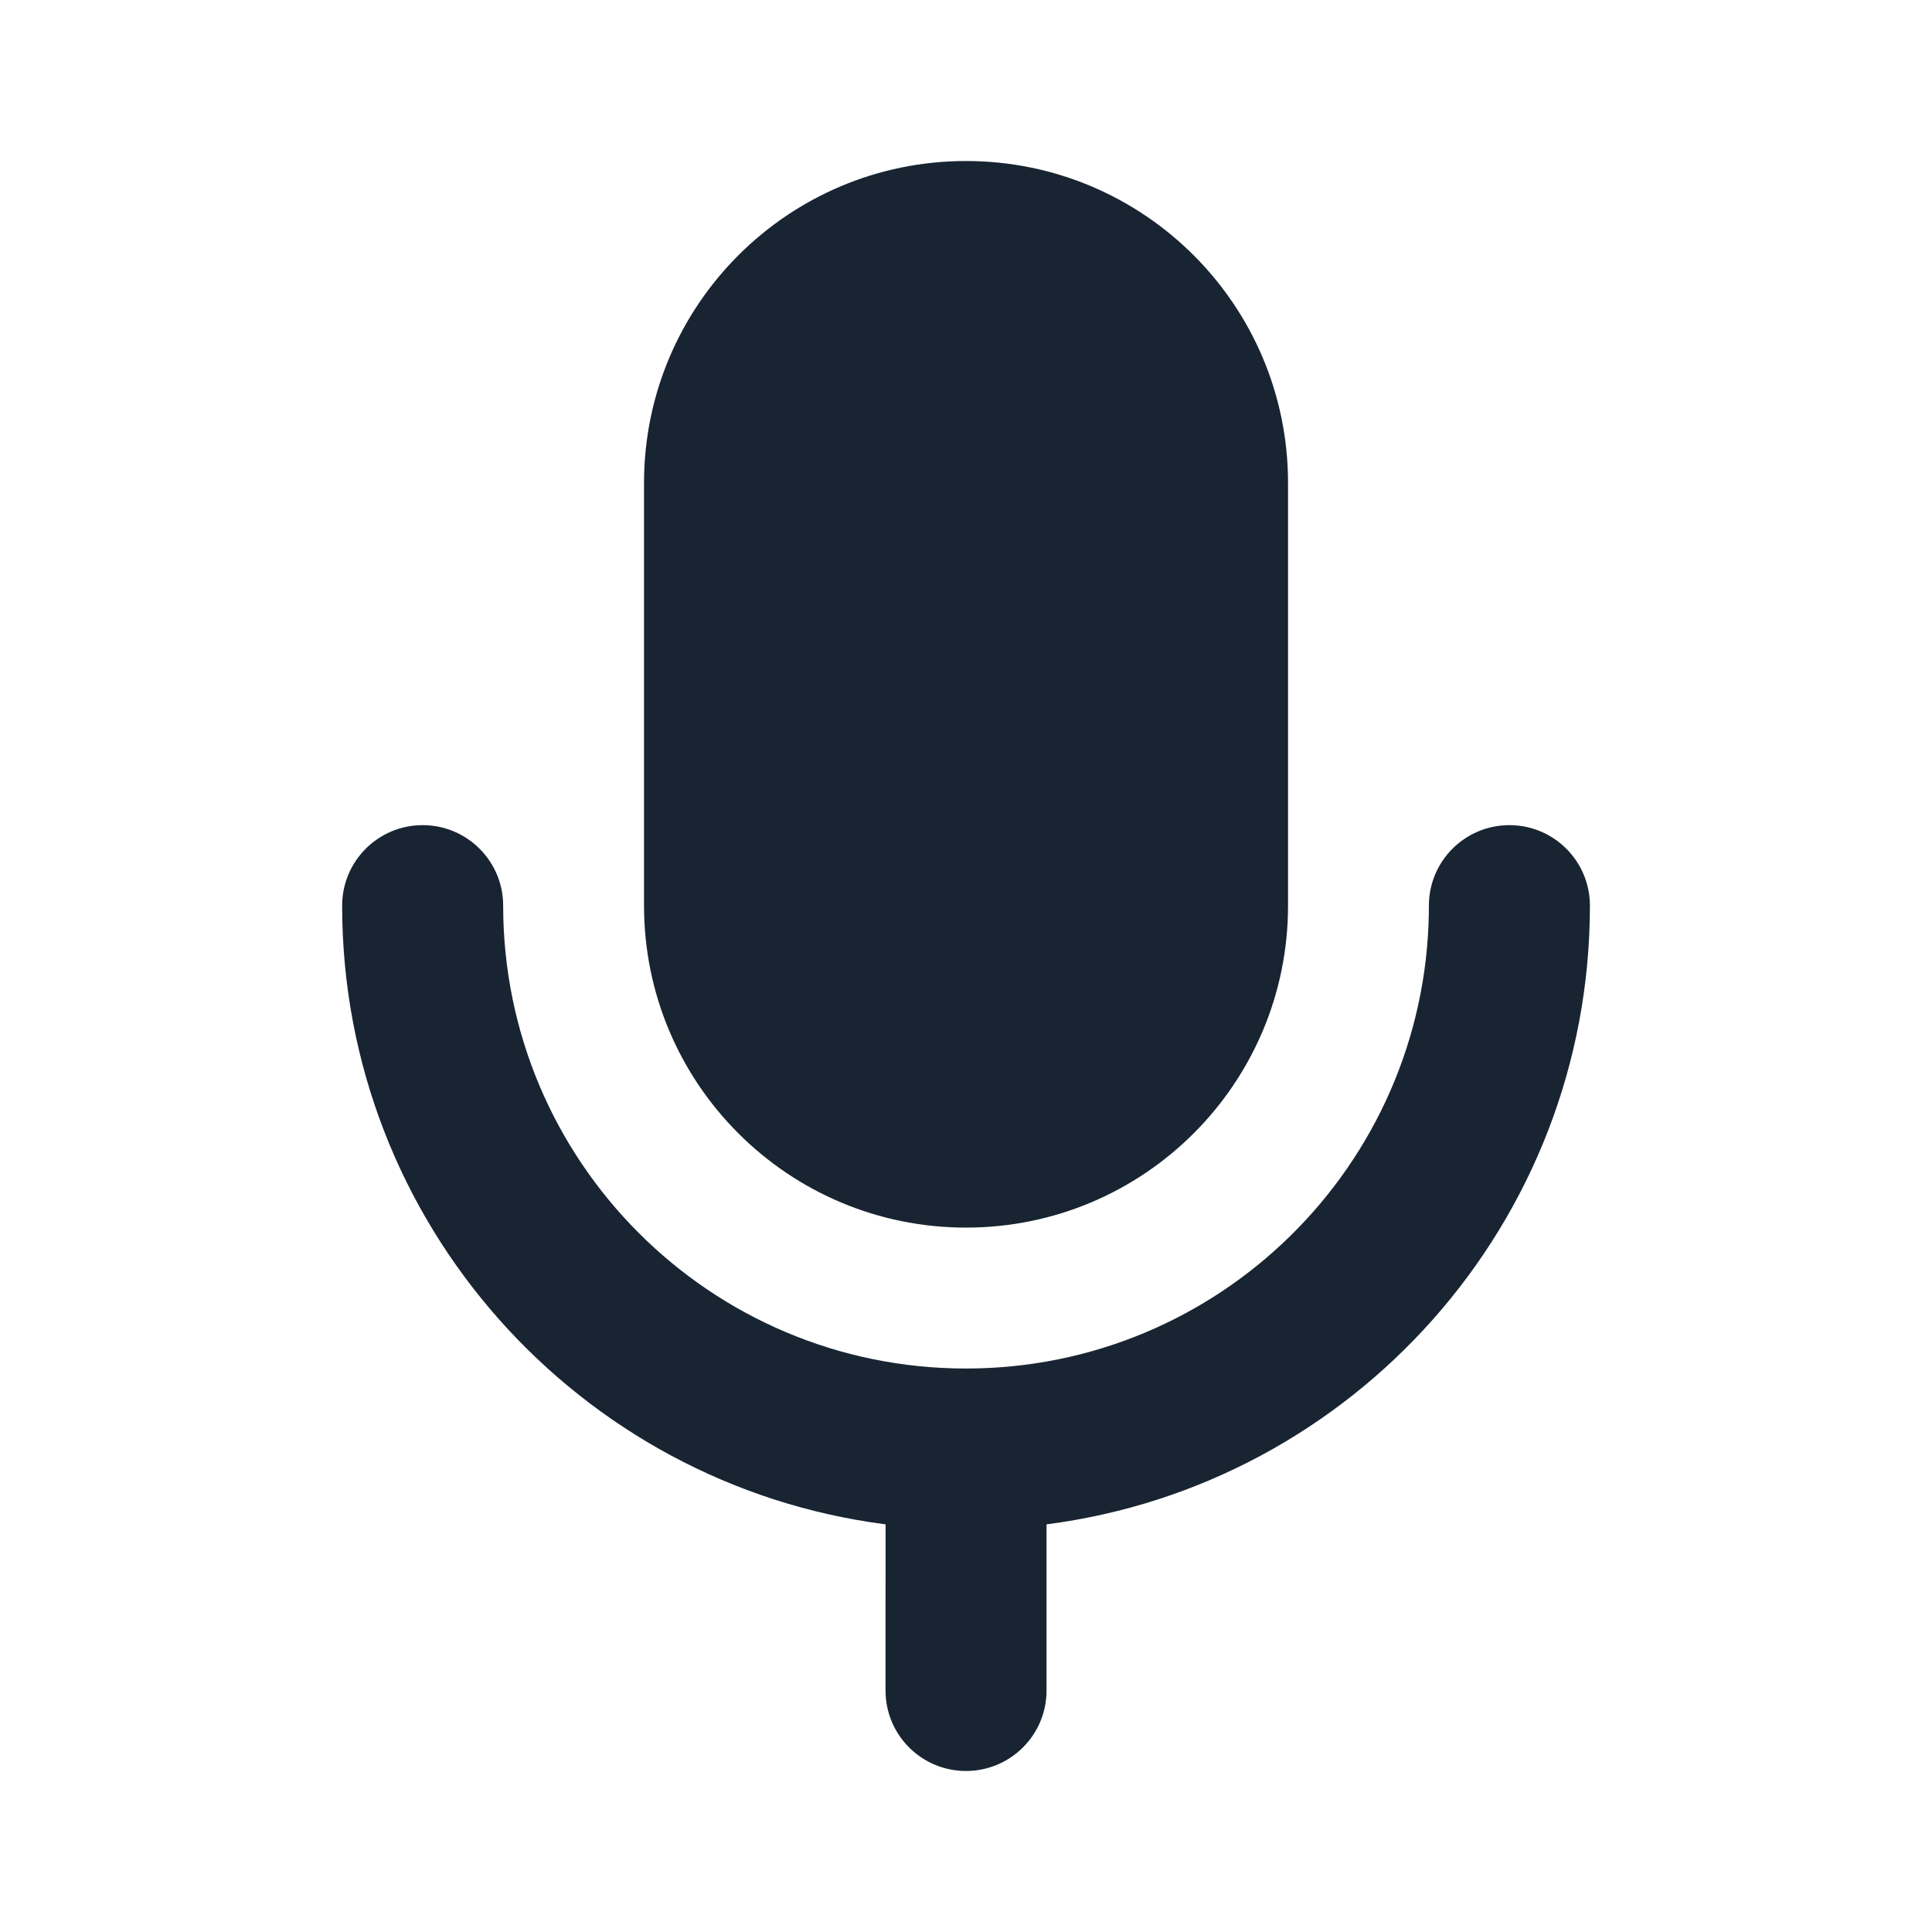 <svg width="32" height="32" viewBox="0 0 32 32" fill="none" xmlns="http://www.w3.org/2000/svg">
<g id="Frame">
<g id="_Public/ic_public_voice_filled">
<path id="_&#229;&#189;&#162;&#231;&#138;&#182;&#231;&#187;&#147;&#229;&#144;&#136;" d="M25 13.667C25.737 13.667 26.334 14.264 26.334 15C26.334 20.255 22.411 24.594 17.334 25.248L17.334 28C17.334 28.736 16.737 29.333 16 29.333C15.286 29.333 14.703 28.772 14.669 28.067L14.667 28L14.668 25.248C9.59 24.595 5.667 20.256 5.667 15C5.667 14.264 6.264 13.667 7 13.667C7.737 13.667 8.334 14.264 8.334 15C8.334 19.234 11.766 22.667 16 22.667C20.192 22.667 23.598 19.303 23.666 15.127L23.667 15C23.667 14.264 24.264 13.667 25 13.667ZM16 2.667C18.946 2.667 21.334 5.055 21.334 8V15C21.334 17.946 18.946 20.333 16 20.333C13.055 20.333 10.667 17.946 10.667 15V8C10.667 5.055 13.055 2.667 16 2.667Z" fill="#182431"/>
</g>
</g>
</svg>
